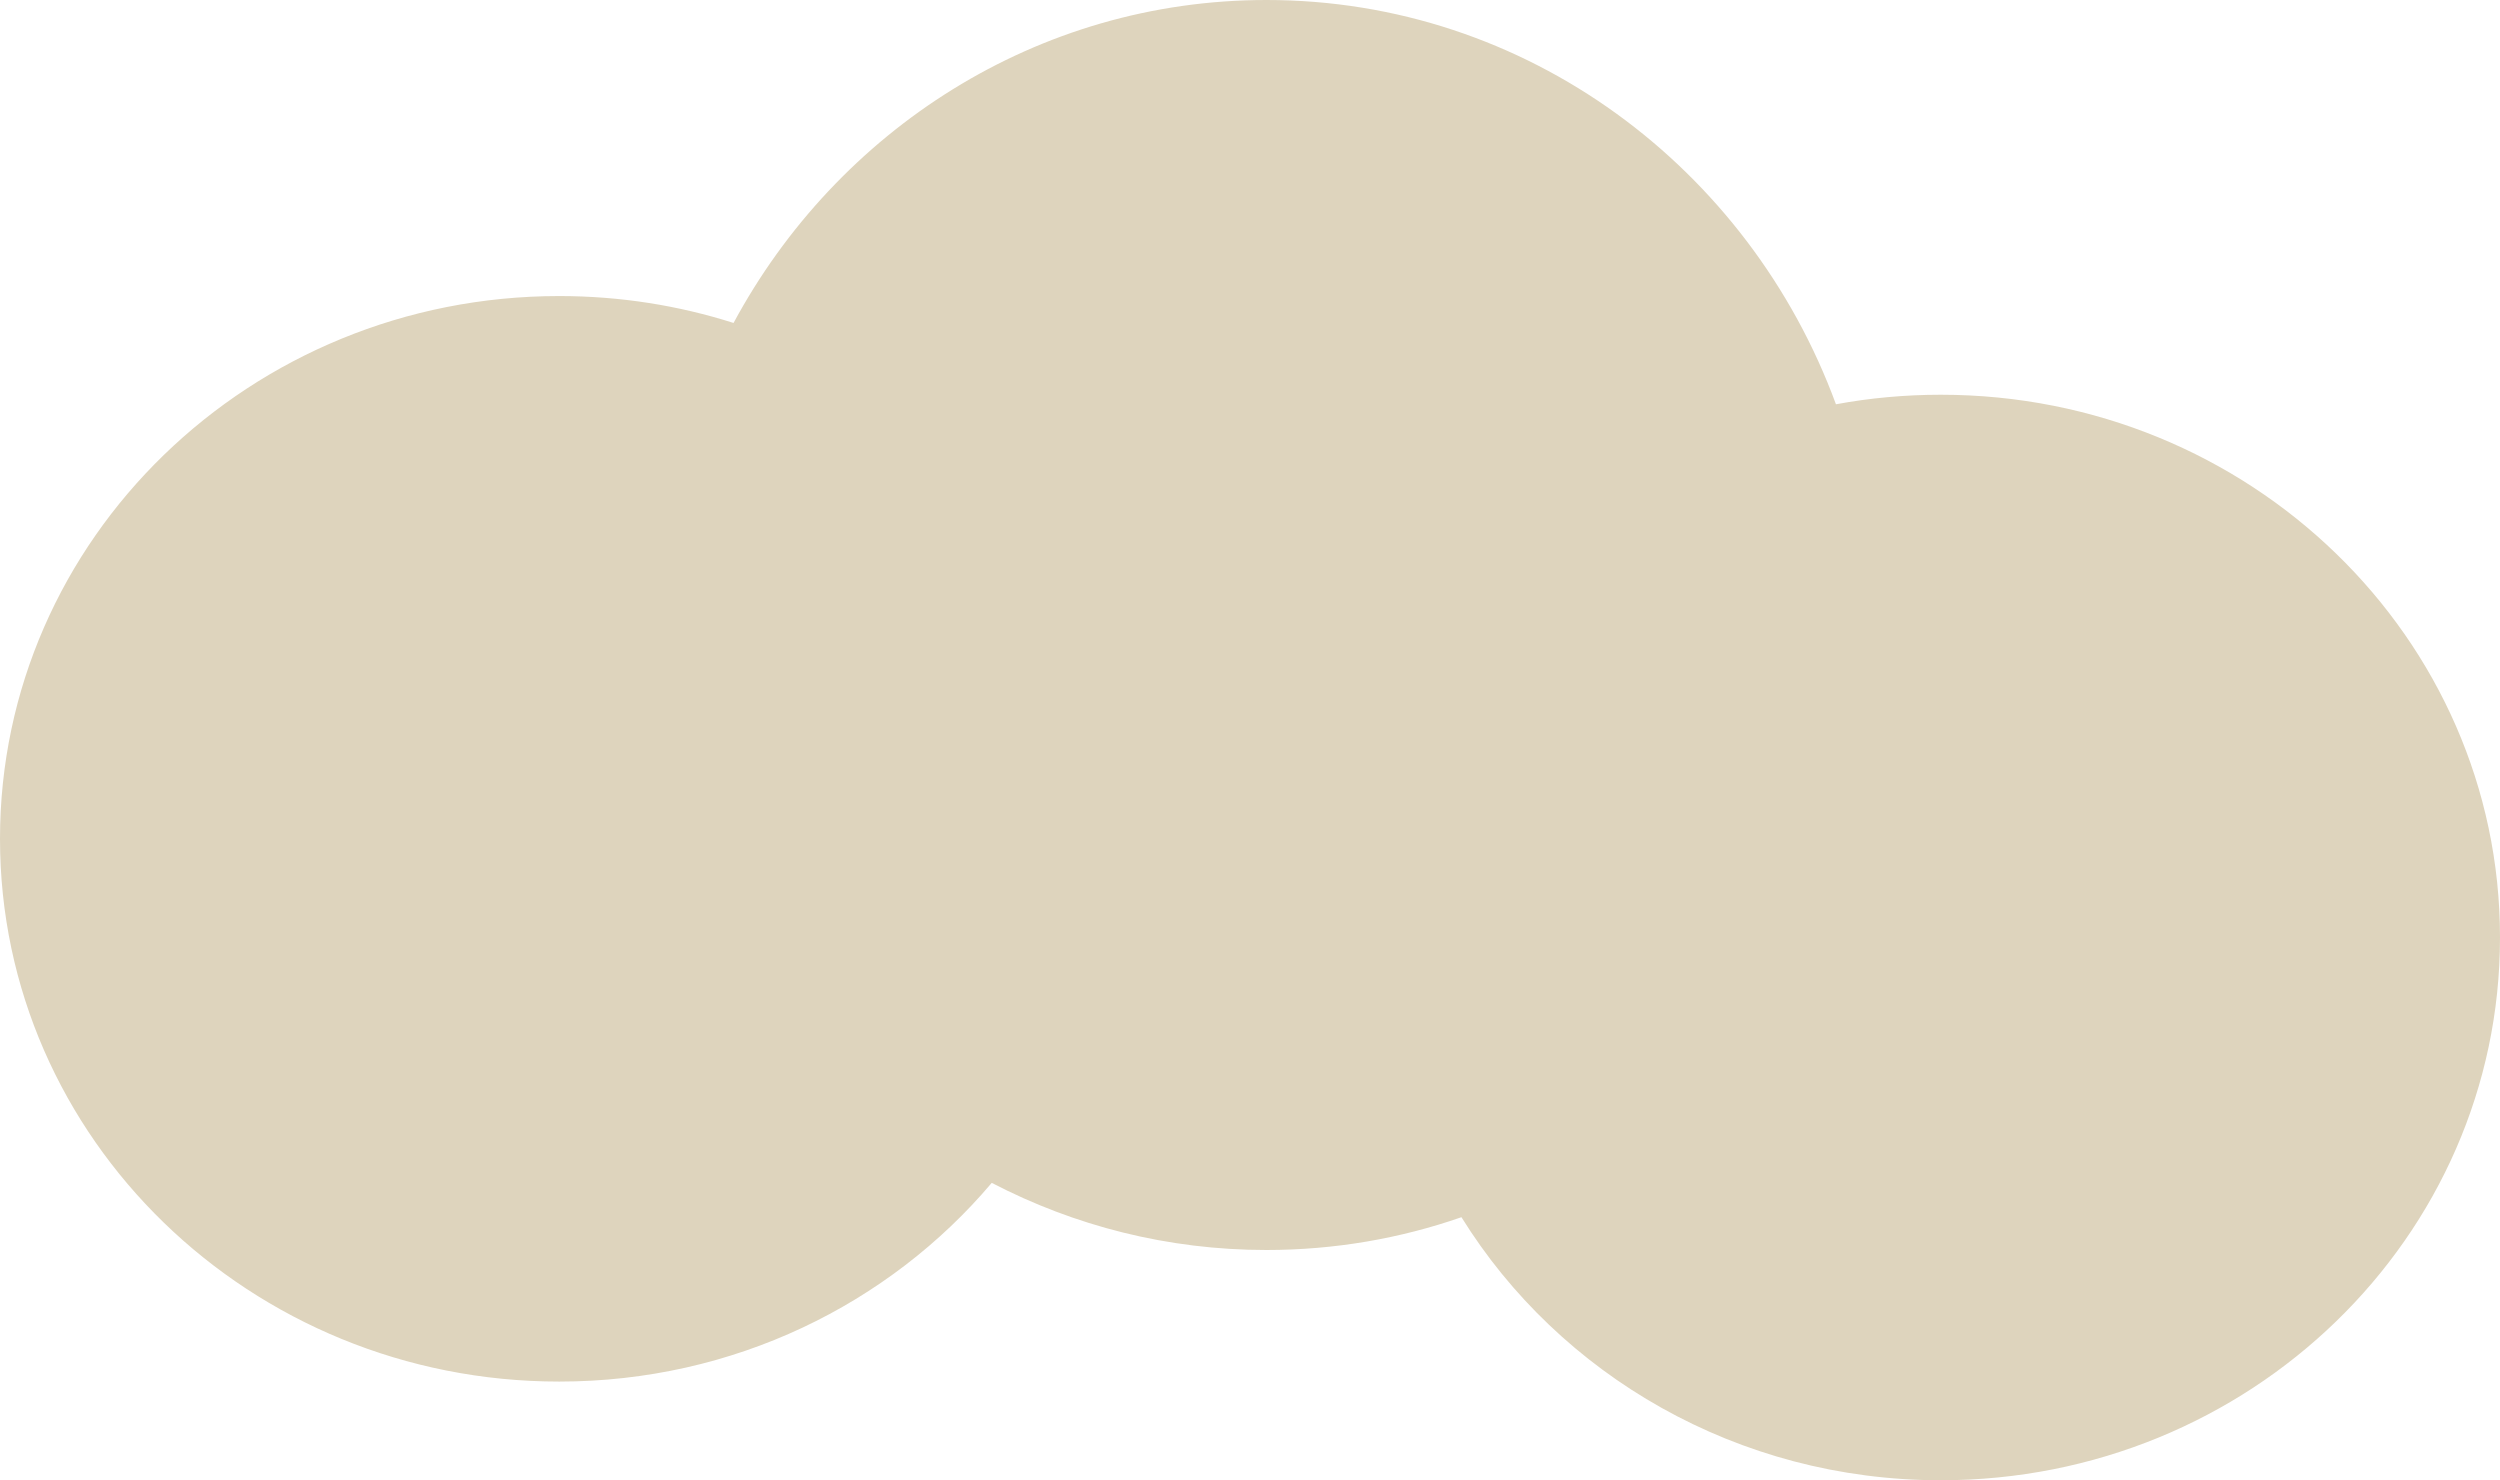 <svg width="76" height="45" viewBox="0 0 76 45" fill="none" xmlns="http://www.w3.org/2000/svg">
<path fill-rule="evenodd" clip-rule="evenodd" d="M30.149 35.959C32.658 37.264 35.495 38 38.5 38C40.574 38 42.567 37.65 44.428 37.003C47.403 41.795 52.816 45 59 45C68.389 45 76 37.613 76 28.5C76 19.387 68.389 12 59 12C57.911 12 56.845 12.099 55.813 12.29C53.173 5.108 46.417 0 38.5 0C31.526 0 25.452 3.964 22.3 9.818C20.632 9.287 18.851 9 17 9C7.611 9 0 16.387 0 25.5C0 34.613 7.611 42 17 42C22.299 42 27.032 39.647 30.149 35.959Z" fill="#DED4BD"/>
</svg>
